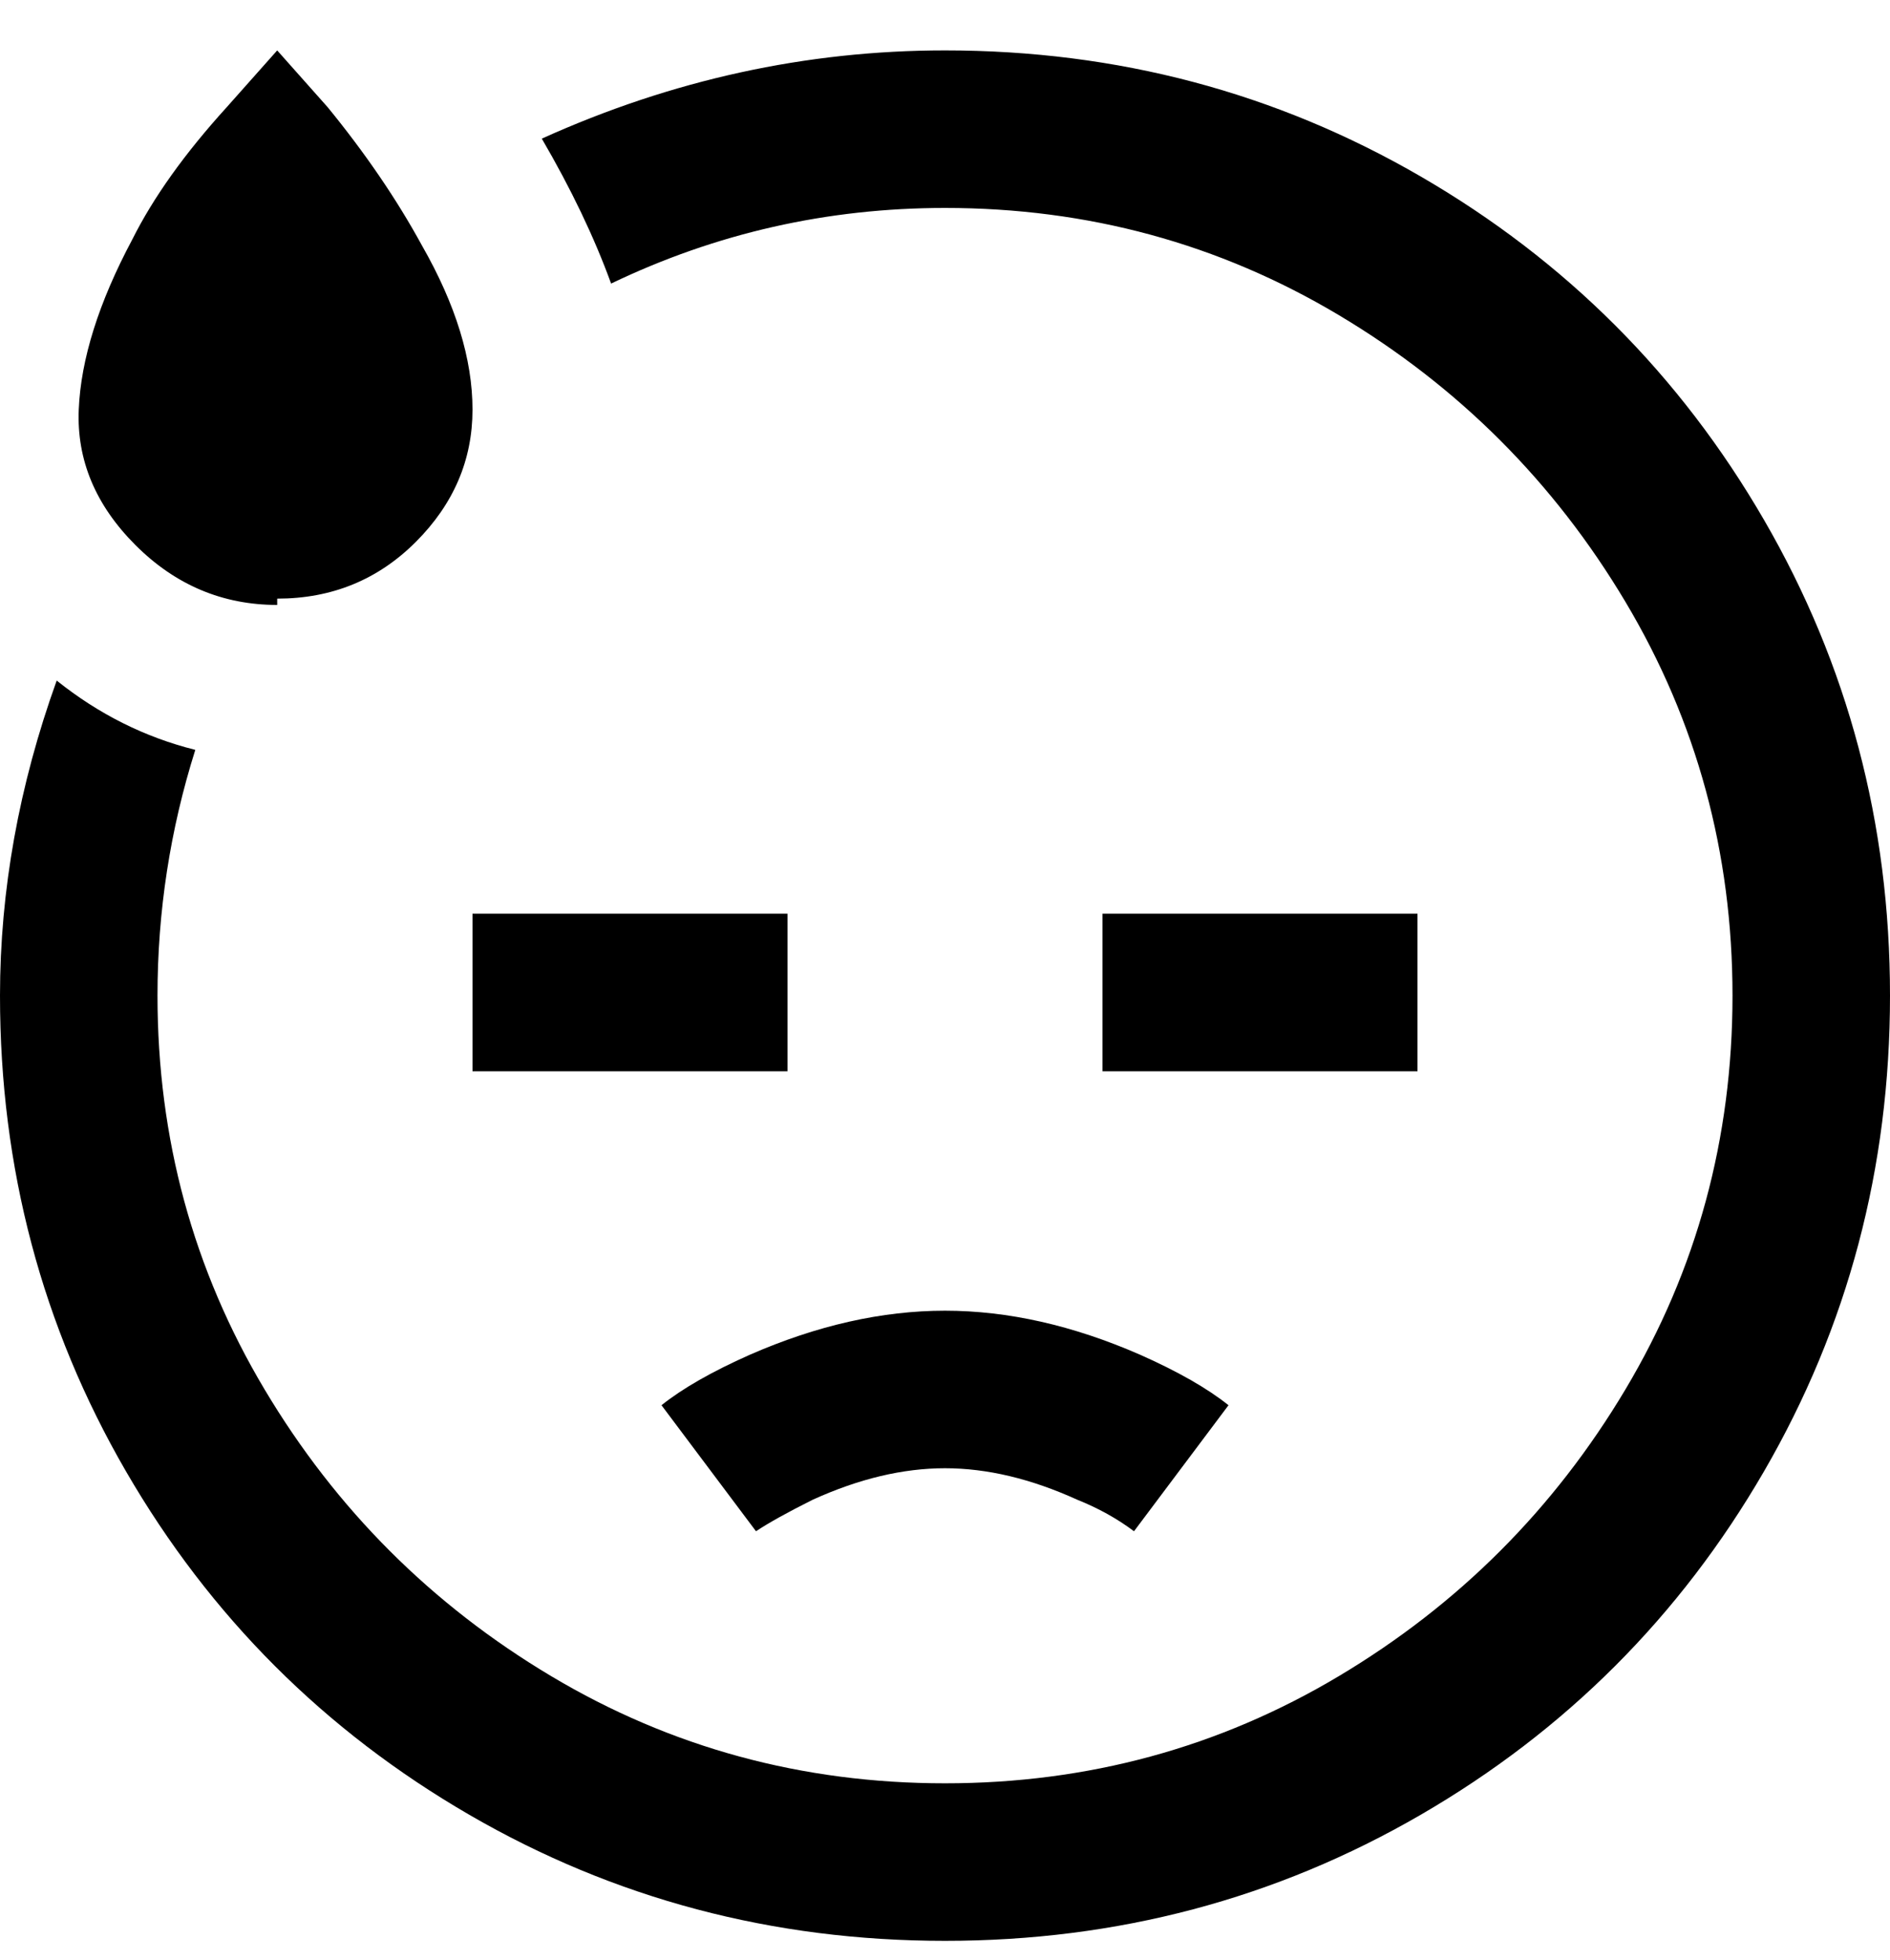 <svg viewBox="0 0 300 311" xmlns="http://www.w3.org/2000/svg"><path d="M300 158q0 41-20 75.5T225.5 288Q191 308 150 308t-75.5-20Q40 268 20 233.5T0 158q0-25 9-50 10 8 22 11-6 19-6 39 0 34 17 62.5T87.5 266q28.5 17 62.5 17t62.5-17q28.5-17 45.5-45.5t17-62.5q0-34-17-62.5T212.5 50Q184 33 150 33q-28 0-53 12-4-11-11-23 31-14 64-14 41 0 75.5 20T280 82.5q20 34.5 20 75.5zM44 95q13 0 22-9t9-21q0-12-8-26-6-11-15-22l-8-9-8 9Q26 28 21 38q-8 15-8.5 27t9 21.5Q31 96 44 96v-1zm61 128l15 20q3-2 9-5 11-5 21-5t21 5q5 2 9 5l15-20q-5-4-14-8-16-7-31-7t-31 7q-9 4-14 8zm-30-53h50v-25H75v25zm150-25h-50v25h50v-25z"/></svg>